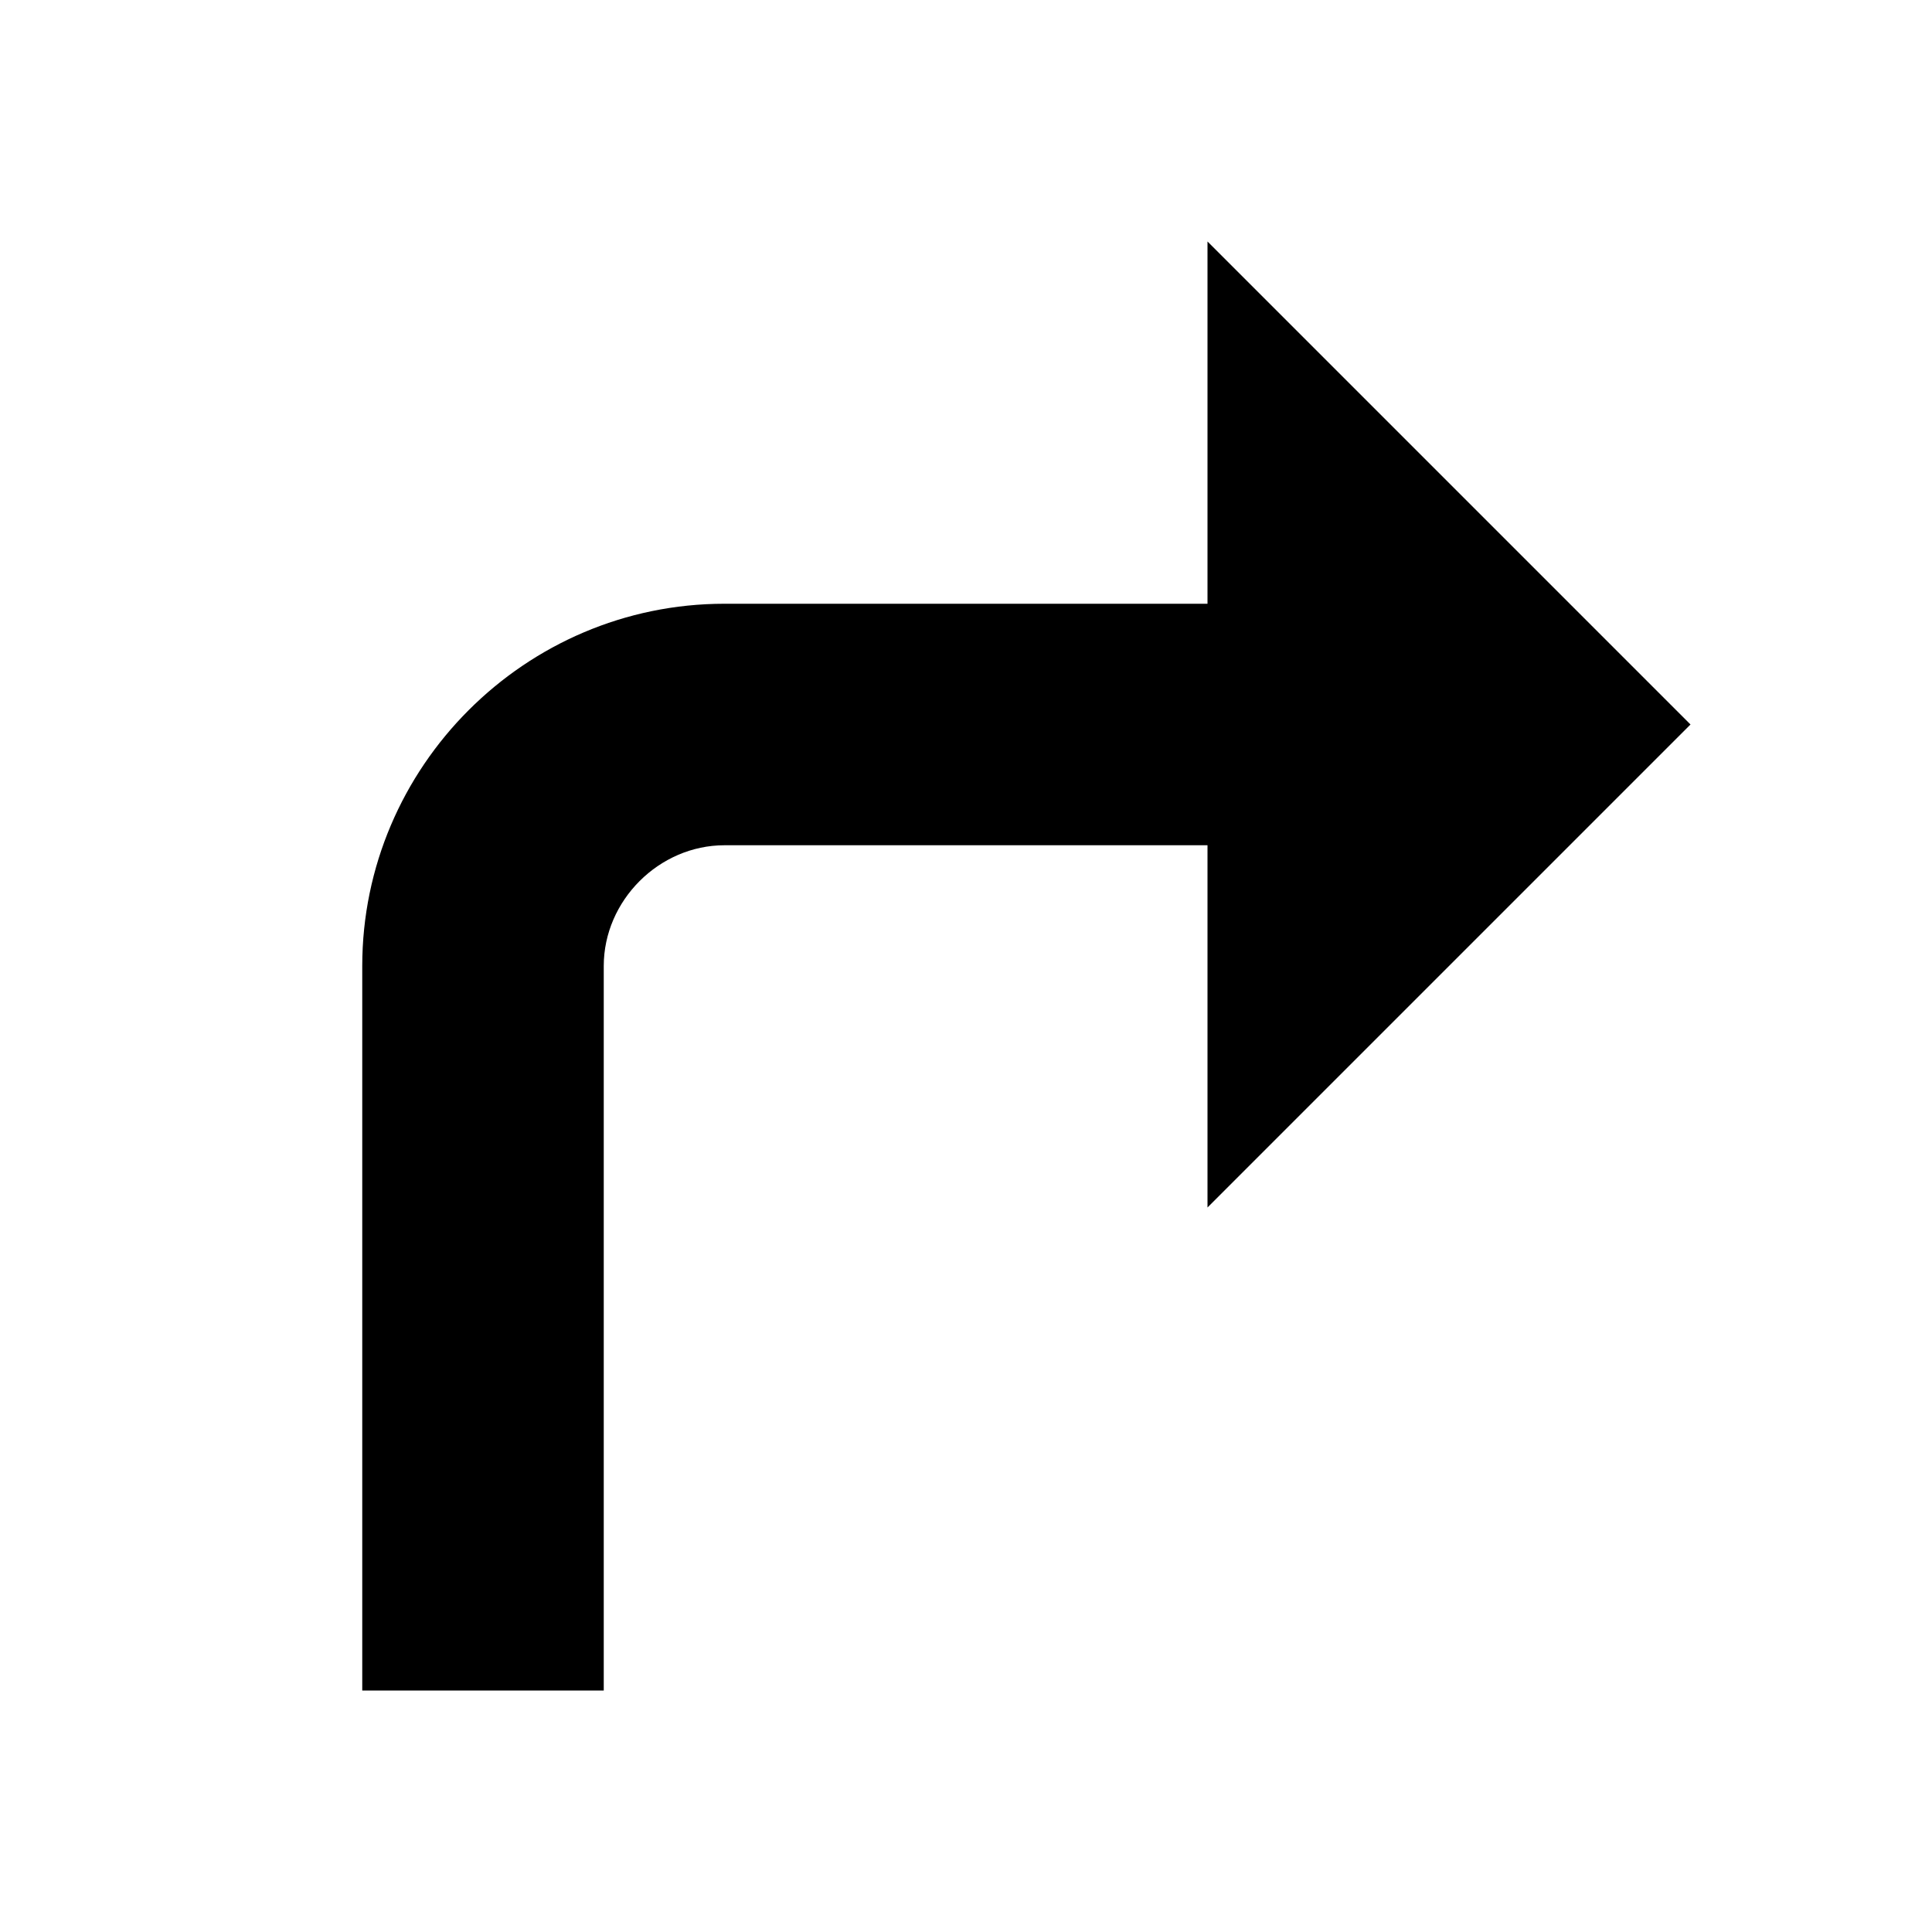 <?xml version="1.0" encoding="utf-8"?>
<!-- Generated by IcoMoon.io -->
<!DOCTYPE svg PUBLIC "-//W3C//DTD SVG 1.1//EN" "http://www.w3.org/Graphics/SVG/1.1/DTD/svg11.dtd">
<svg version="1.1" xmlns="http://www.w3.org/2000/svg" xmlns:xlink="http://www.w3.org/1999/xlink" width="32" height="32" viewBox="0 0 32 32">
<path fill="rgb(0, 0, 0)" d="M28 12l-8-8v6h-8c-3.3 0-6 2.7-6 6v12h4v-12c0-1.084 0.916-2 2-2h8v6l8-8z"></path>
</svg>
